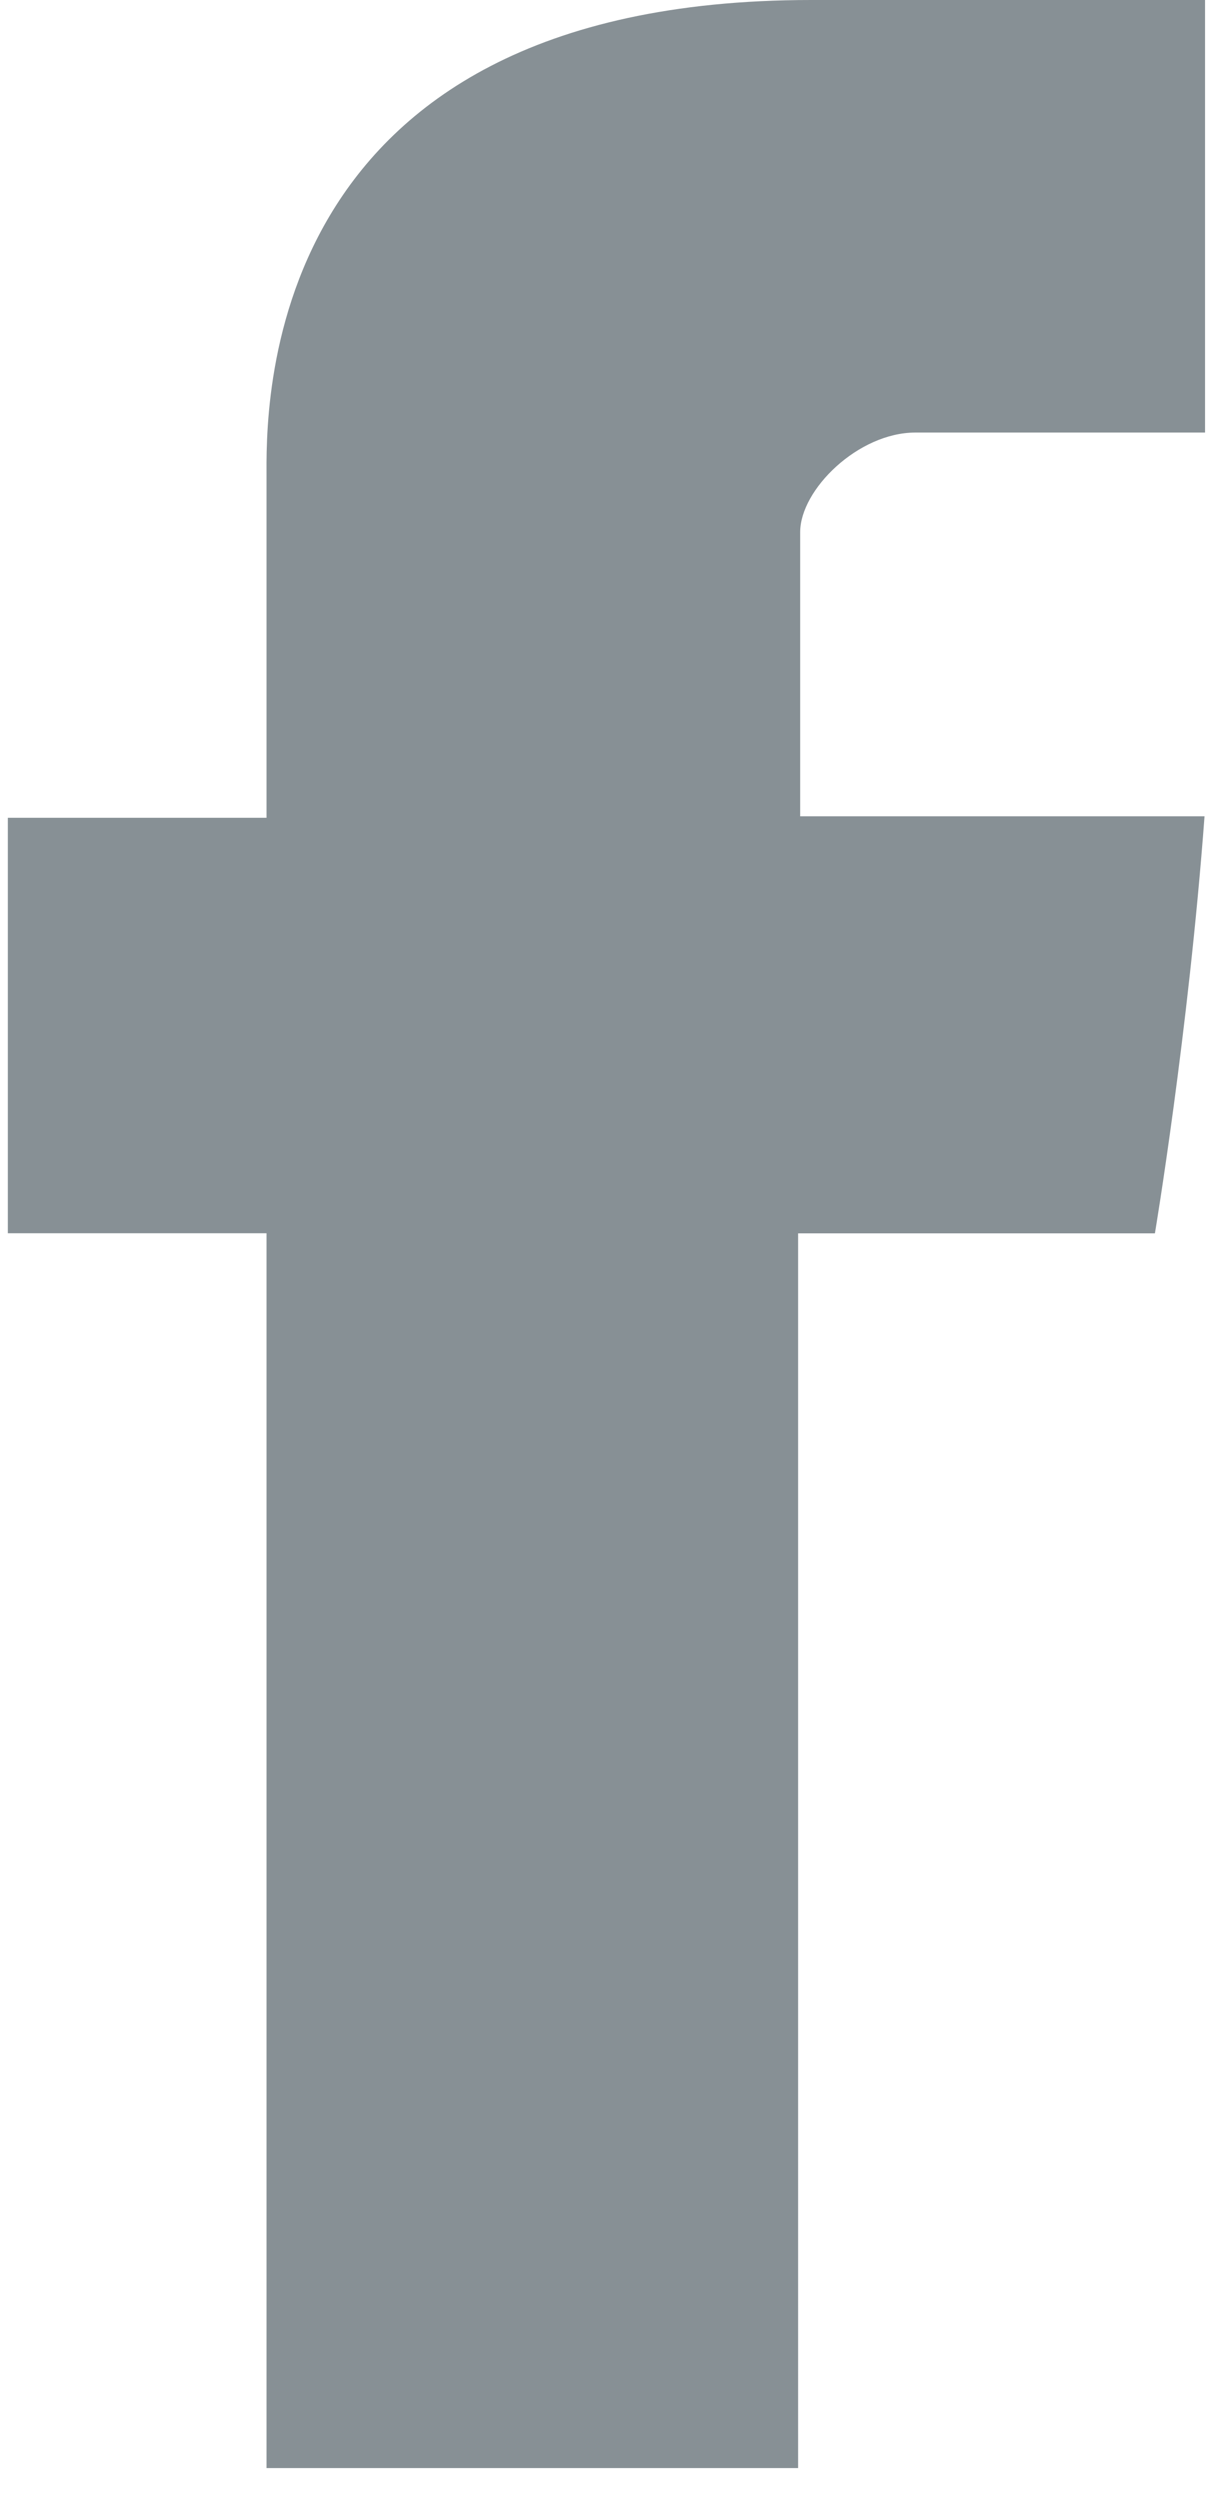 <svg width="14" height="29" viewBox="0 0 14 29" fill="none" xmlns="http://www.w3.org/2000/svg">
<path fill-rule="evenodd" clip-rule="evenodd" d="M3.094 5.545V9.487H0.091V14.307H3.094V28.632H9.265V14.308H13.407C13.407 14.308 13.795 11.996 13.983 9.47H9.289V6.173C9.289 5.681 9.962 5.018 10.627 5.018H13.989V0H9.418C2.943 0 3.094 4.825 3.094 5.545Z" fill="#879095"/>
</svg>
